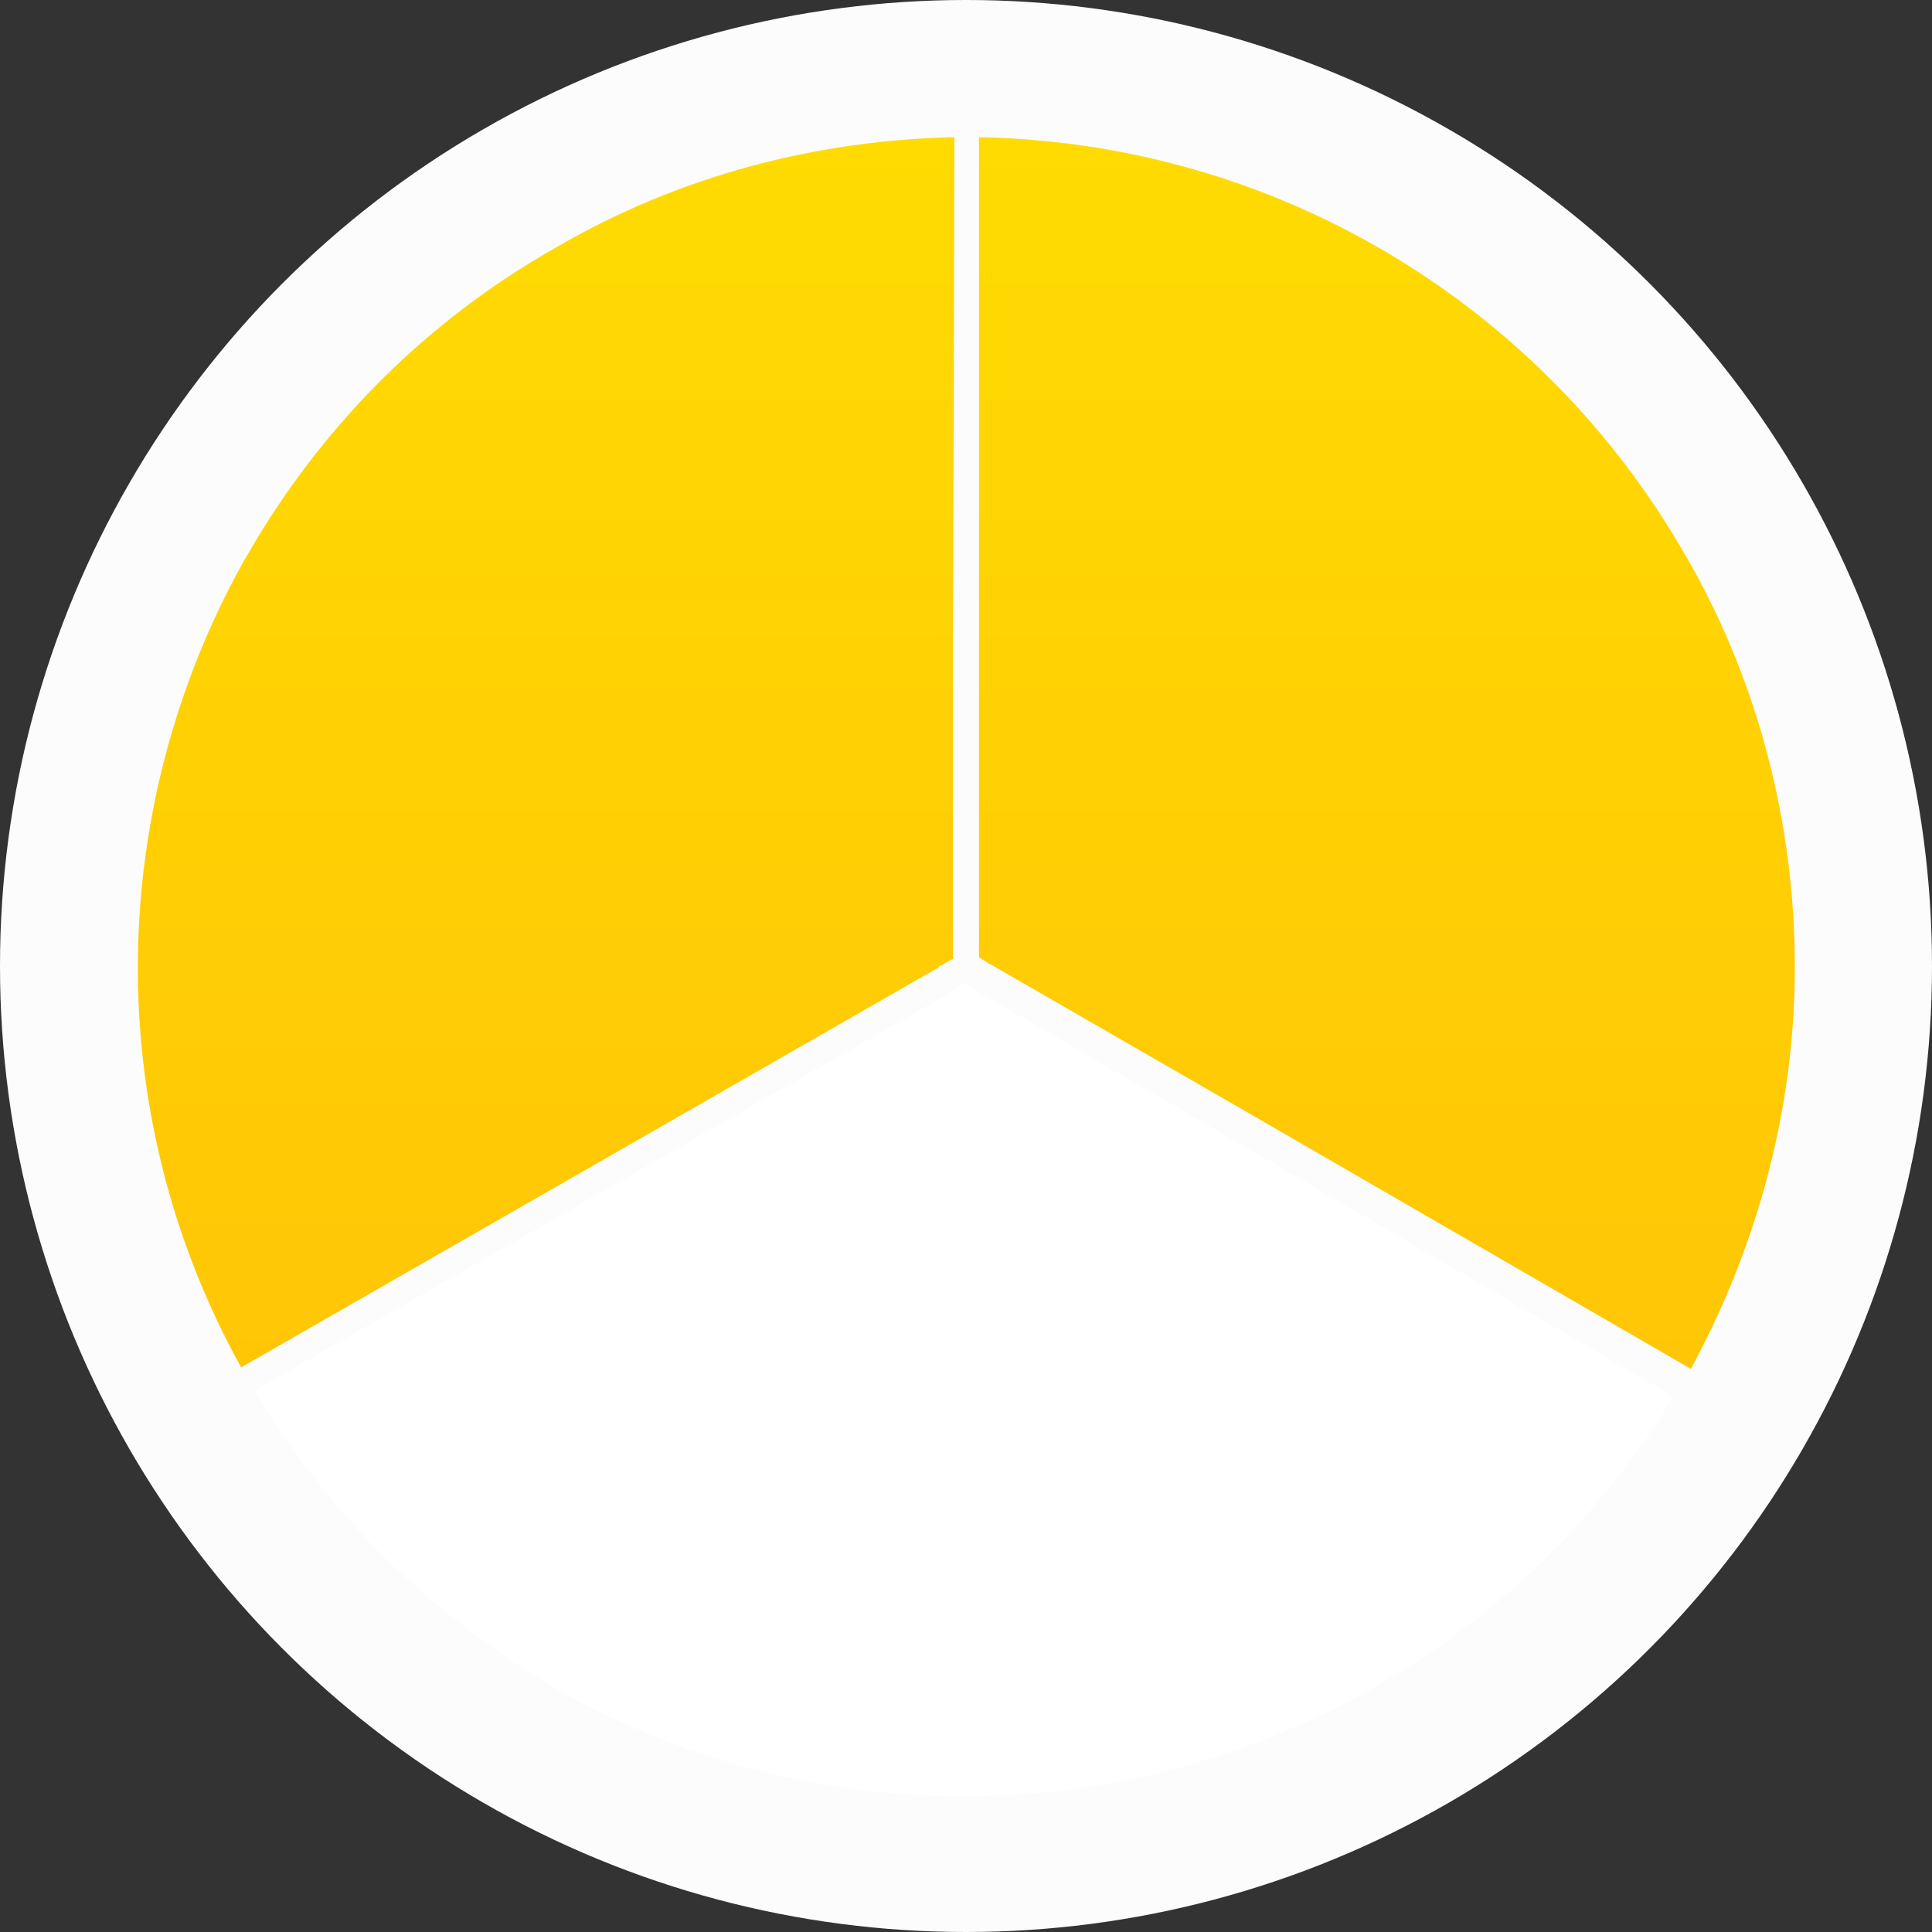 <?xml version="1.0" encoding="utf-8"?>
<!-- Generator: Adobe Illustrator 26.3.1, SVG Export Plug-In . SVG Version: 6.00 Build 0)  -->
<svg version="1.1" id="_x2014_ÎÓÈ_x5F_1" xmlns="http://www.w3.org/2000/svg" xmlns:xlink="http://www.w3.org/1999/xlink"
	 x="0px" y="0px" viewBox="0 0 133.8 133.8" style="enable-background:new 0 0 133.8 133.8;" xml:space="preserve">
<rect x="0" y="0" width="133.8" height="133.8" fill="#333333" stroke="none"/>
<style type="text/css">
	.st0{display:none;fill:#FCFCFC;}
	.st1{display:none;fill:#FFFFFF;}
	.st2{display:none;}
	.st3{display:inline;}
	.st4{fill:#FFFFFF;}
	.st5{fill:#C6C6C6;}
	.st6{fill:none;stroke:#1D1D1B;stroke-width:2.872;stroke-miterlimit:10;}
	.st7{fill:none;stroke:#1D1D1B;stroke-width:1.436;stroke-miterlimit:10;}
	.st8{fill:none;stroke:#000000;stroke-width:1.5;stroke-miterlimit:10;}
	.st9{display:inline;fill:#FFFFFF;}
	.st10{display:inline;fill:#C6C6C6;}
	.st11{display:inline;fill:none;stroke:#1D1D1B;stroke-width:2.872;stroke-miterlimit:10;}
	.st12{display:inline;fill:none;stroke:#1D1D1B;stroke-width:1.436;stroke-miterlimit:10;}
	.st13{display:none;fill:#C6C6C6;}
	.st14{display:none;fill:none;stroke:#1D1D1B;stroke-width:2.872;stroke-miterlimit:10;}
	.st15{display:none;fill:none;stroke:#1D1D1B;stroke-width:1.436;stroke-miterlimit:10;}
	.st16{display:none;fill:#383838;}
	.st17{display:none;fill:url(#SVGID_1_);}
	.st18{display:none;fill:url(#SVGID_00000109026225616468165840000006377475609671627686_);}
	.st19{display:none;fill:url(#SVGID_00000167357456226277838890000000040346484621403042_);}
	.st20{display:none;fill:url(#SVGID_00000102512028746649203010000003308789790483040897_);}
	.st21{display:none;fill:url(#SVGID_00000133530629150546075450000003448983187014876337_);}
	.st22{display:none;fill:url(#SVGID_00000049933142015427725210000017319960674613898163_);}
	.st23{display:none;fill:url(#SVGID_00000022550132325331150790000006150795579966082992_);}
	.st24{display:none;fill:url(#SVGID_00000124852979921696460620000006530485247001844112_);}
	.st25{fill:url(#SVGID_00000136405690612814543720000016924220519310758556_);}
	.st26{display:none;fill:url(#SVGID_00000030472271054320693510000004044739992625414315_);}
	.st27{fill:#FCFCFC;}
	.st28{fill:url(#SVGID_00000139992923190793238830000003551386406570342047_);}
	.st29{display:inline;fill:url(#SVGID_00000132083943158768927800000008662579083736228997_);}
	.st30{display:inline;fill:url(#SVGID_00000134929608258543174130000012968331728468420264_);}
	.st31{fill:url(#SVGID_00000044143906876127399880000002761646851762396082_);}
	.st32{fill:url(#SVGID_00000182515250377120631250000007451174635024822937_);}
	.st33{display:inline;fill:url(#SVGID_00000039850282904002040420000015786249456922941881_);}
	.st34{display:inline;fill:url(#SVGID_00000148660106055323421390000013508116327133676438_);}
	.st35{display:inline;fill:url(#SVGID_00000148662514130806586560000004722298728323766165_);}
	.st36{fill:url(#SVGID_00000078024257966068728370000000853643331749109130_);}
	.st37{fill:url(#SVGID_00000002345784134146913420000011205900341719543979_);}
	.st38{fill:url(#SVGID_00000158021319134826303370000005881411953338504127_);}
	.st39{display:none;fill:url(#SVGID_00000000934419817471938040000007170829050808851113_);}
</style>
<circle class="st27" cx="66.9" cy="66.9" r="66.9"/>
<g>
	
		<linearGradient id="SVGID_1_" gradientUnits="userSpaceOnUse" x1="1979.444" y1="1895.712" x2="2064.724" y2="1895.712" gradientTransform="matrix(6.123234e-17 1 -1 6.123234e-17 1991.755 -1969.953)">
		<stop  offset="0" style="stop-color:#FFDB02"/>
		<stop  offset="1" style="stop-color:#FFC606"/>
	</linearGradient>
	<path style="fill:url(#SVGID_1_);" d="M117.1,94.8L86.5,77.1L68.8,66.9c0,0-0.1-0.1-0.2-0.1c0,0,0,0,0,0l-0.8-0.5v-1
		c0-0.1,0-0.1,0-0.1V9.5c20.5,0.4,38.4,11.4,48.3,27.9h0l1,1.7c4.6,8.2,7.2,17.8,7.2,27.9C124.3,77,121.6,86.5,117.1,94.8z"/>
	<path class="st4" d="M17.6,96.3l30.6-17.5l17.7-10.1c0,0,0.1,0,0.1-0.1c0,0,0,0,0,0l0.8-0.5l0.9,0.5c0,0,0.1,0.1,0.1,0.1l48.1,28
		c-10.6,17.5-29.2,27.4-48.3,27.7l0,0l-2,0c-9.4-0.2-19-2.7-27.7-7.8C29.3,111.4,22.4,104.4,17.6,96.3z"/>
	
		<linearGradient id="SVGID_00000007423542673178872180000018207053067867931266_" gradientUnits="userSpaceOnUse" x1="1979.477" y1="1953.933" x2="2064.689" y2="1953.933" gradientTransform="matrix(6.123234e-17 1 -1 6.123234e-17 1991.755 -1969.953)">
		<stop  offset="0" style="stop-color:#FFDB02"/>
		<stop  offset="1" style="stop-color:#FFC606"/>
	</linearGradient>
	<path style="fill:url(#SVGID_00000007423542673178872180000018207053067867931266_);" d="M66.1,9.5L66,44.8l0,20.4c0,0,0,0.1,0,0.2
		c0,0,0,0,0,0l0,1l-0.9,0.5c0,0-0.1,0-0.1,0.1L16.7,94.7C6.8,76.8,7.5,55.8,16.8,39l0,0l1-1.7c4.9-8.1,11.8-15.1,20.6-20.1
		C47.1,12.1,56.7,9.7,66.1,9.5z"/>
</g>
</svg>
